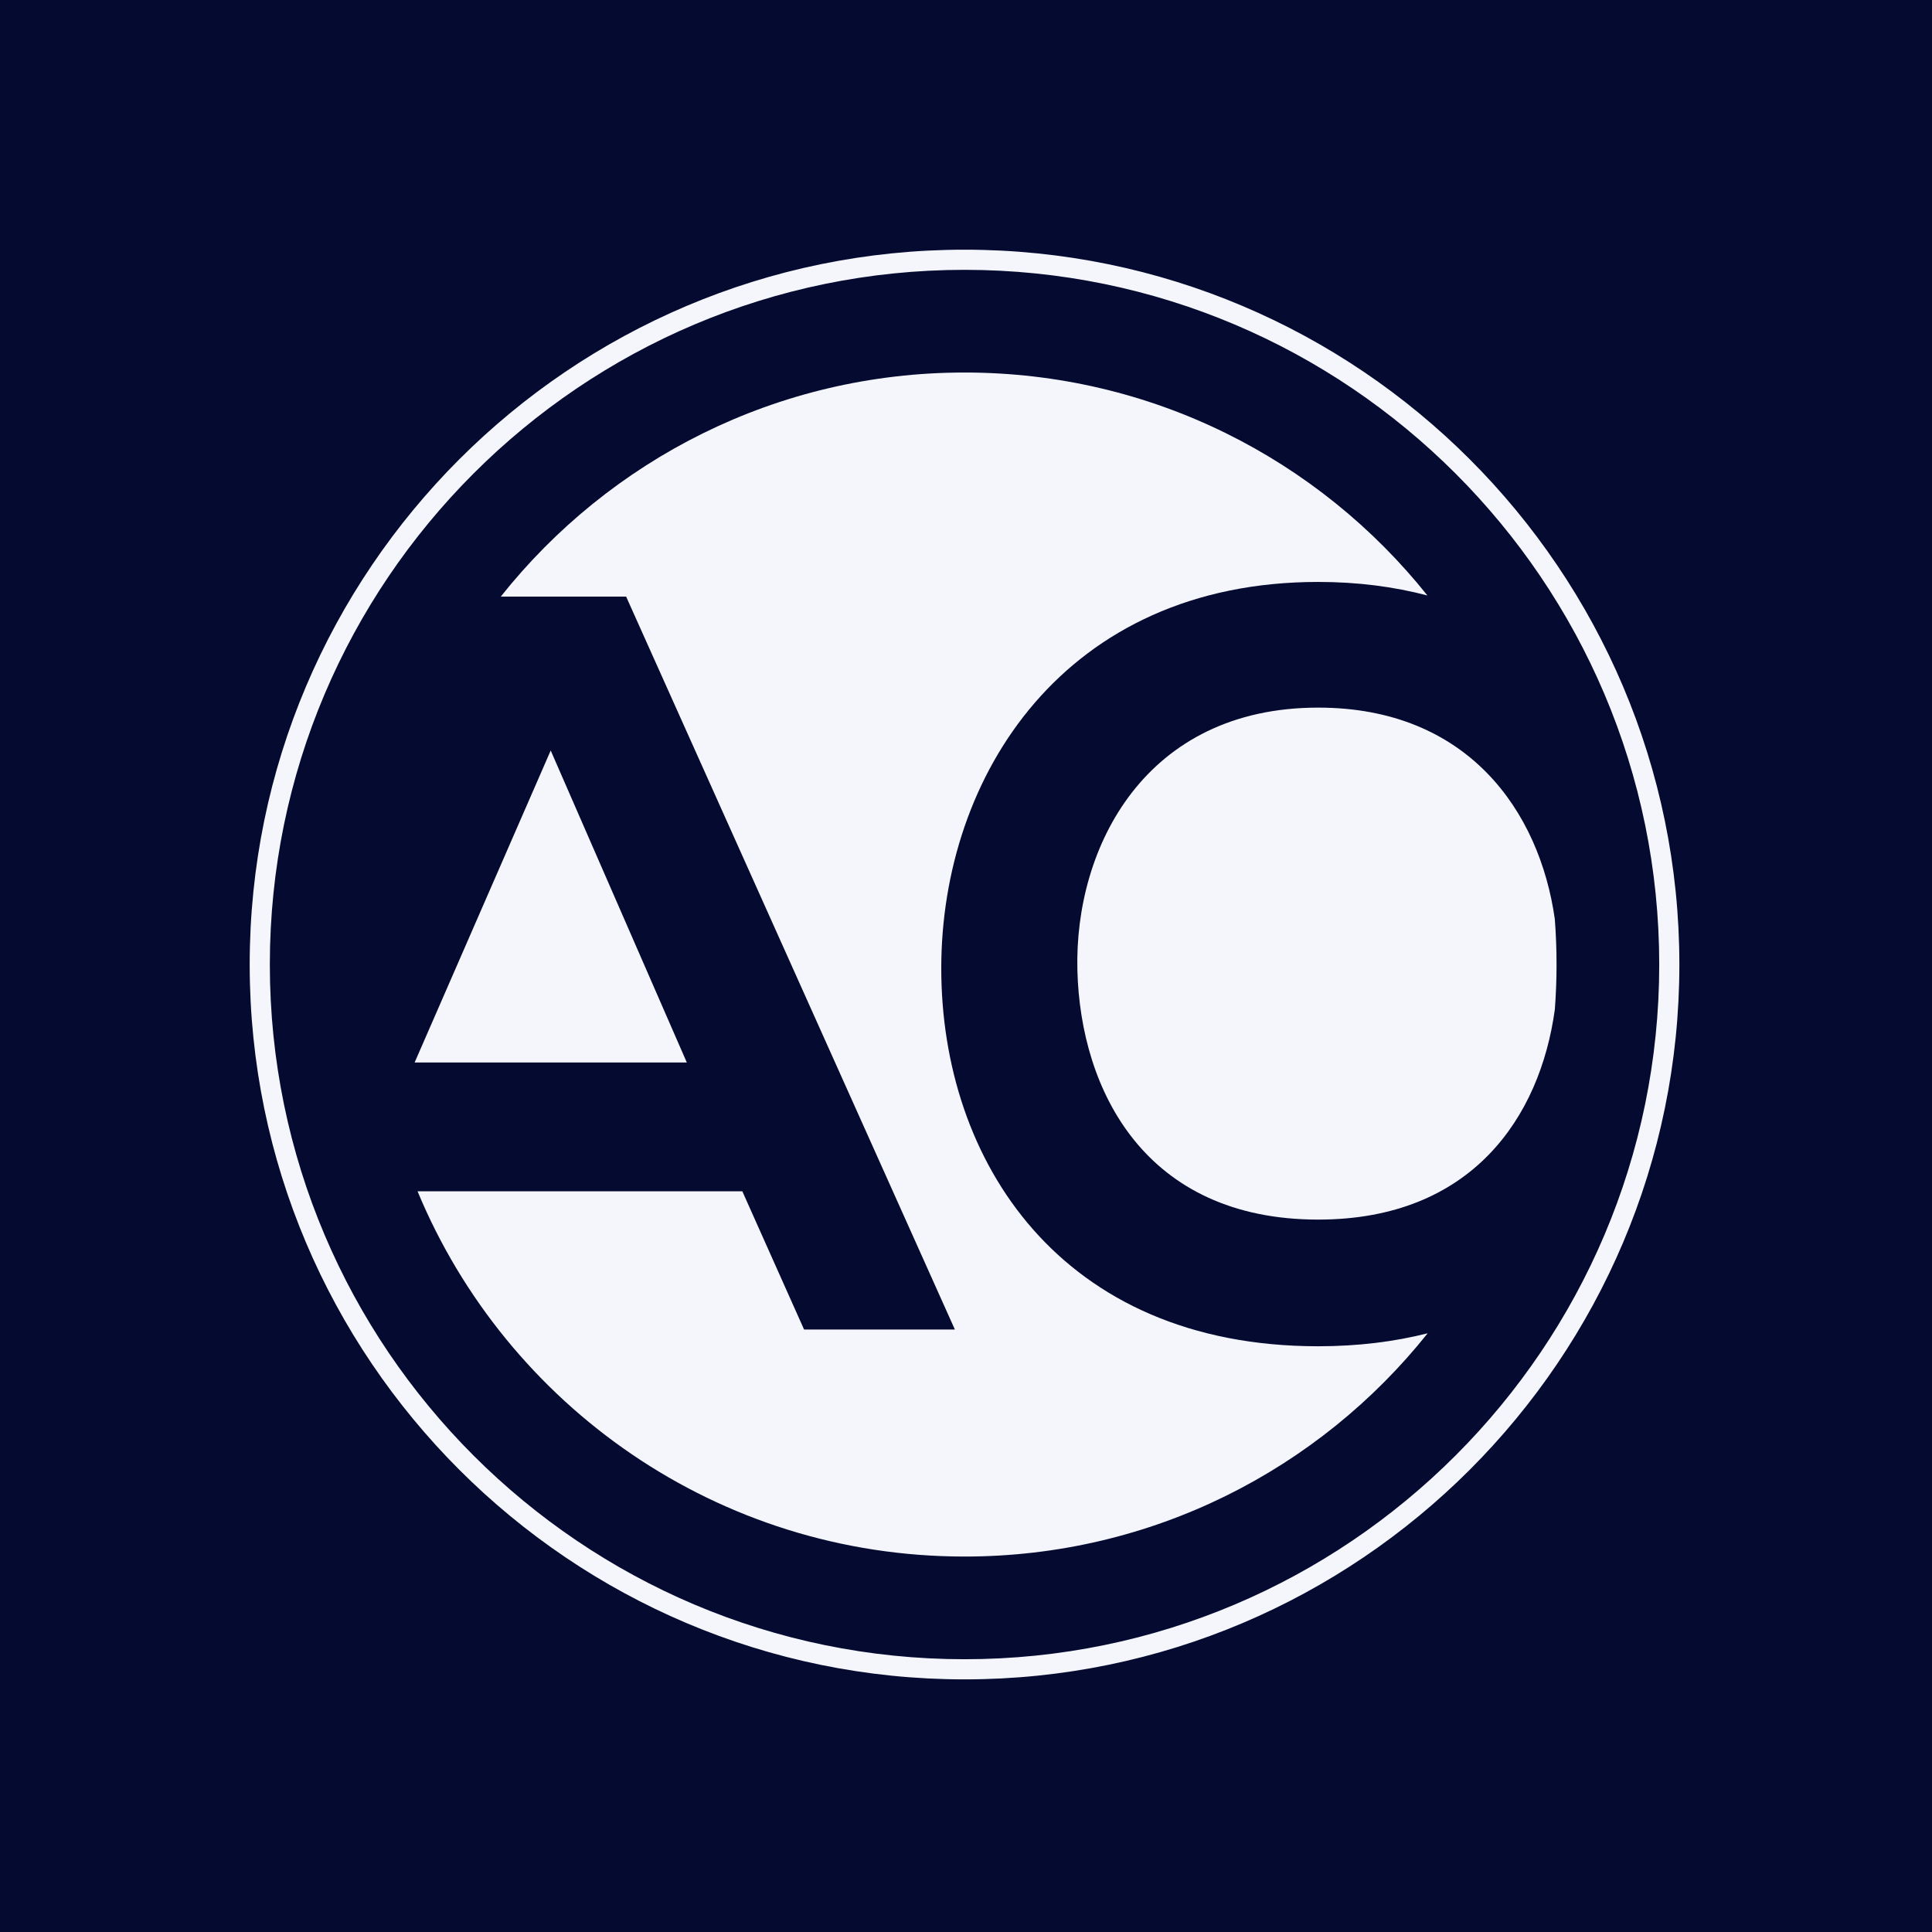<svg xmlns="http://www.w3.org/2000/svg" xmlns:xlink="http://www.w3.org/1999/xlink" width="500" zoomAndPan="magnify" viewBox="0 0 375 375" height="500" preserveAspectRatio="xMidYMid meet" version="1.0"><defs><clipPath id="id1"><path d="M 48.465 48.465 L 325.965 48.465 L 325.965 325.965 L 48.465 325.965 Z M 48.465 48.465 " clip-rule="nonzero"/></clipPath></defs><rect x="-37.5" width="450" fill="#ffffff" y="-37.5" height="450" fill-opacity="1"/><rect x="-37.5" width="450" fill="#050a30" y="-37.5" height="450" fill-opacity="1"/><rect x="-37.5" width="450" fill="#ffffff" y="-37.5" height="450" fill-opacity="1"/><rect x="-37.5" width="450" fill="#050a30" y="-37.5" height="450" fill-opacity="1"/><g clip-path="url(#id1)"><path fill="#f4f6fc" d="M 187.215 48.465 C 110.707 48.465 48.465 110.707 48.465 187.215 C 48.465 263.723 110.707 325.965 187.215 325.965 C 263.723 325.965 325.965 263.723 325.965 187.215 C 325.965 110.707 263.723 48.465 187.215 48.465 Z M 187.215 322.055 C 112.859 322.055 52.375 261.57 52.375 187.215 C 52.375 112.859 112.859 52.375 187.215 52.375 C 261.57 52.375 322.055 112.859 322.055 187.215 C 322.055 261.57 261.57 322.055 187.215 322.055 Z M 187.215 322.055 " fill-opacity="1" fill-rule="nonzero"/></g><path fill="#f4f6fc" d="M 301.789 178.395 C 298.824 157.441 284.887 137.348 255.859 137.348 C 222.324 137.348 208.508 164.375 209.121 188.355 C 209.73 211.727 222.332 236.723 255.859 236.723 C 285.688 236.723 298.945 216.785 301.793 195.934 C 302.012 193.059 302.125 190.152 302.125 187.219 C 302.125 184.246 302.012 181.305 301.789 178.395 Z M 301.789 178.395 " fill-opacity="1" fill-rule="nonzero"/><path fill="#f4f6fc" d="M 255.859 261.309 C 205.871 261.309 182.699 225.34 182.699 187.945 C 182.699 150.547 206.68 112.953 255.859 112.953 C 263.531 112.953 270.598 113.883 277.062 115.582 C 256.008 89.207 223.59 72.305 187.215 72.305 C 150.746 72.305 118.246 89.301 97.199 115.801 L 121.531 115.801 L 185.34 258.059 L 156.07 258.059 L 144.086 231.23 L 81.047 231.23 C 98.32 272.852 139.344 302.125 187.215 302.125 C 223.613 302.125 256.055 285.199 277.109 258.789 C 270.664 260.418 263.598 261.309 255.859 261.309 Z M 255.859 261.309 " fill-opacity="1" fill-rule="nonzero"/><path fill="#f4f6fc" d="M 80.477 206.234 L 133.312 206.234 L 106.891 145.672 Z M 80.477 206.234 " fill-opacity="1" fill-rule="nonzero"/></svg>
